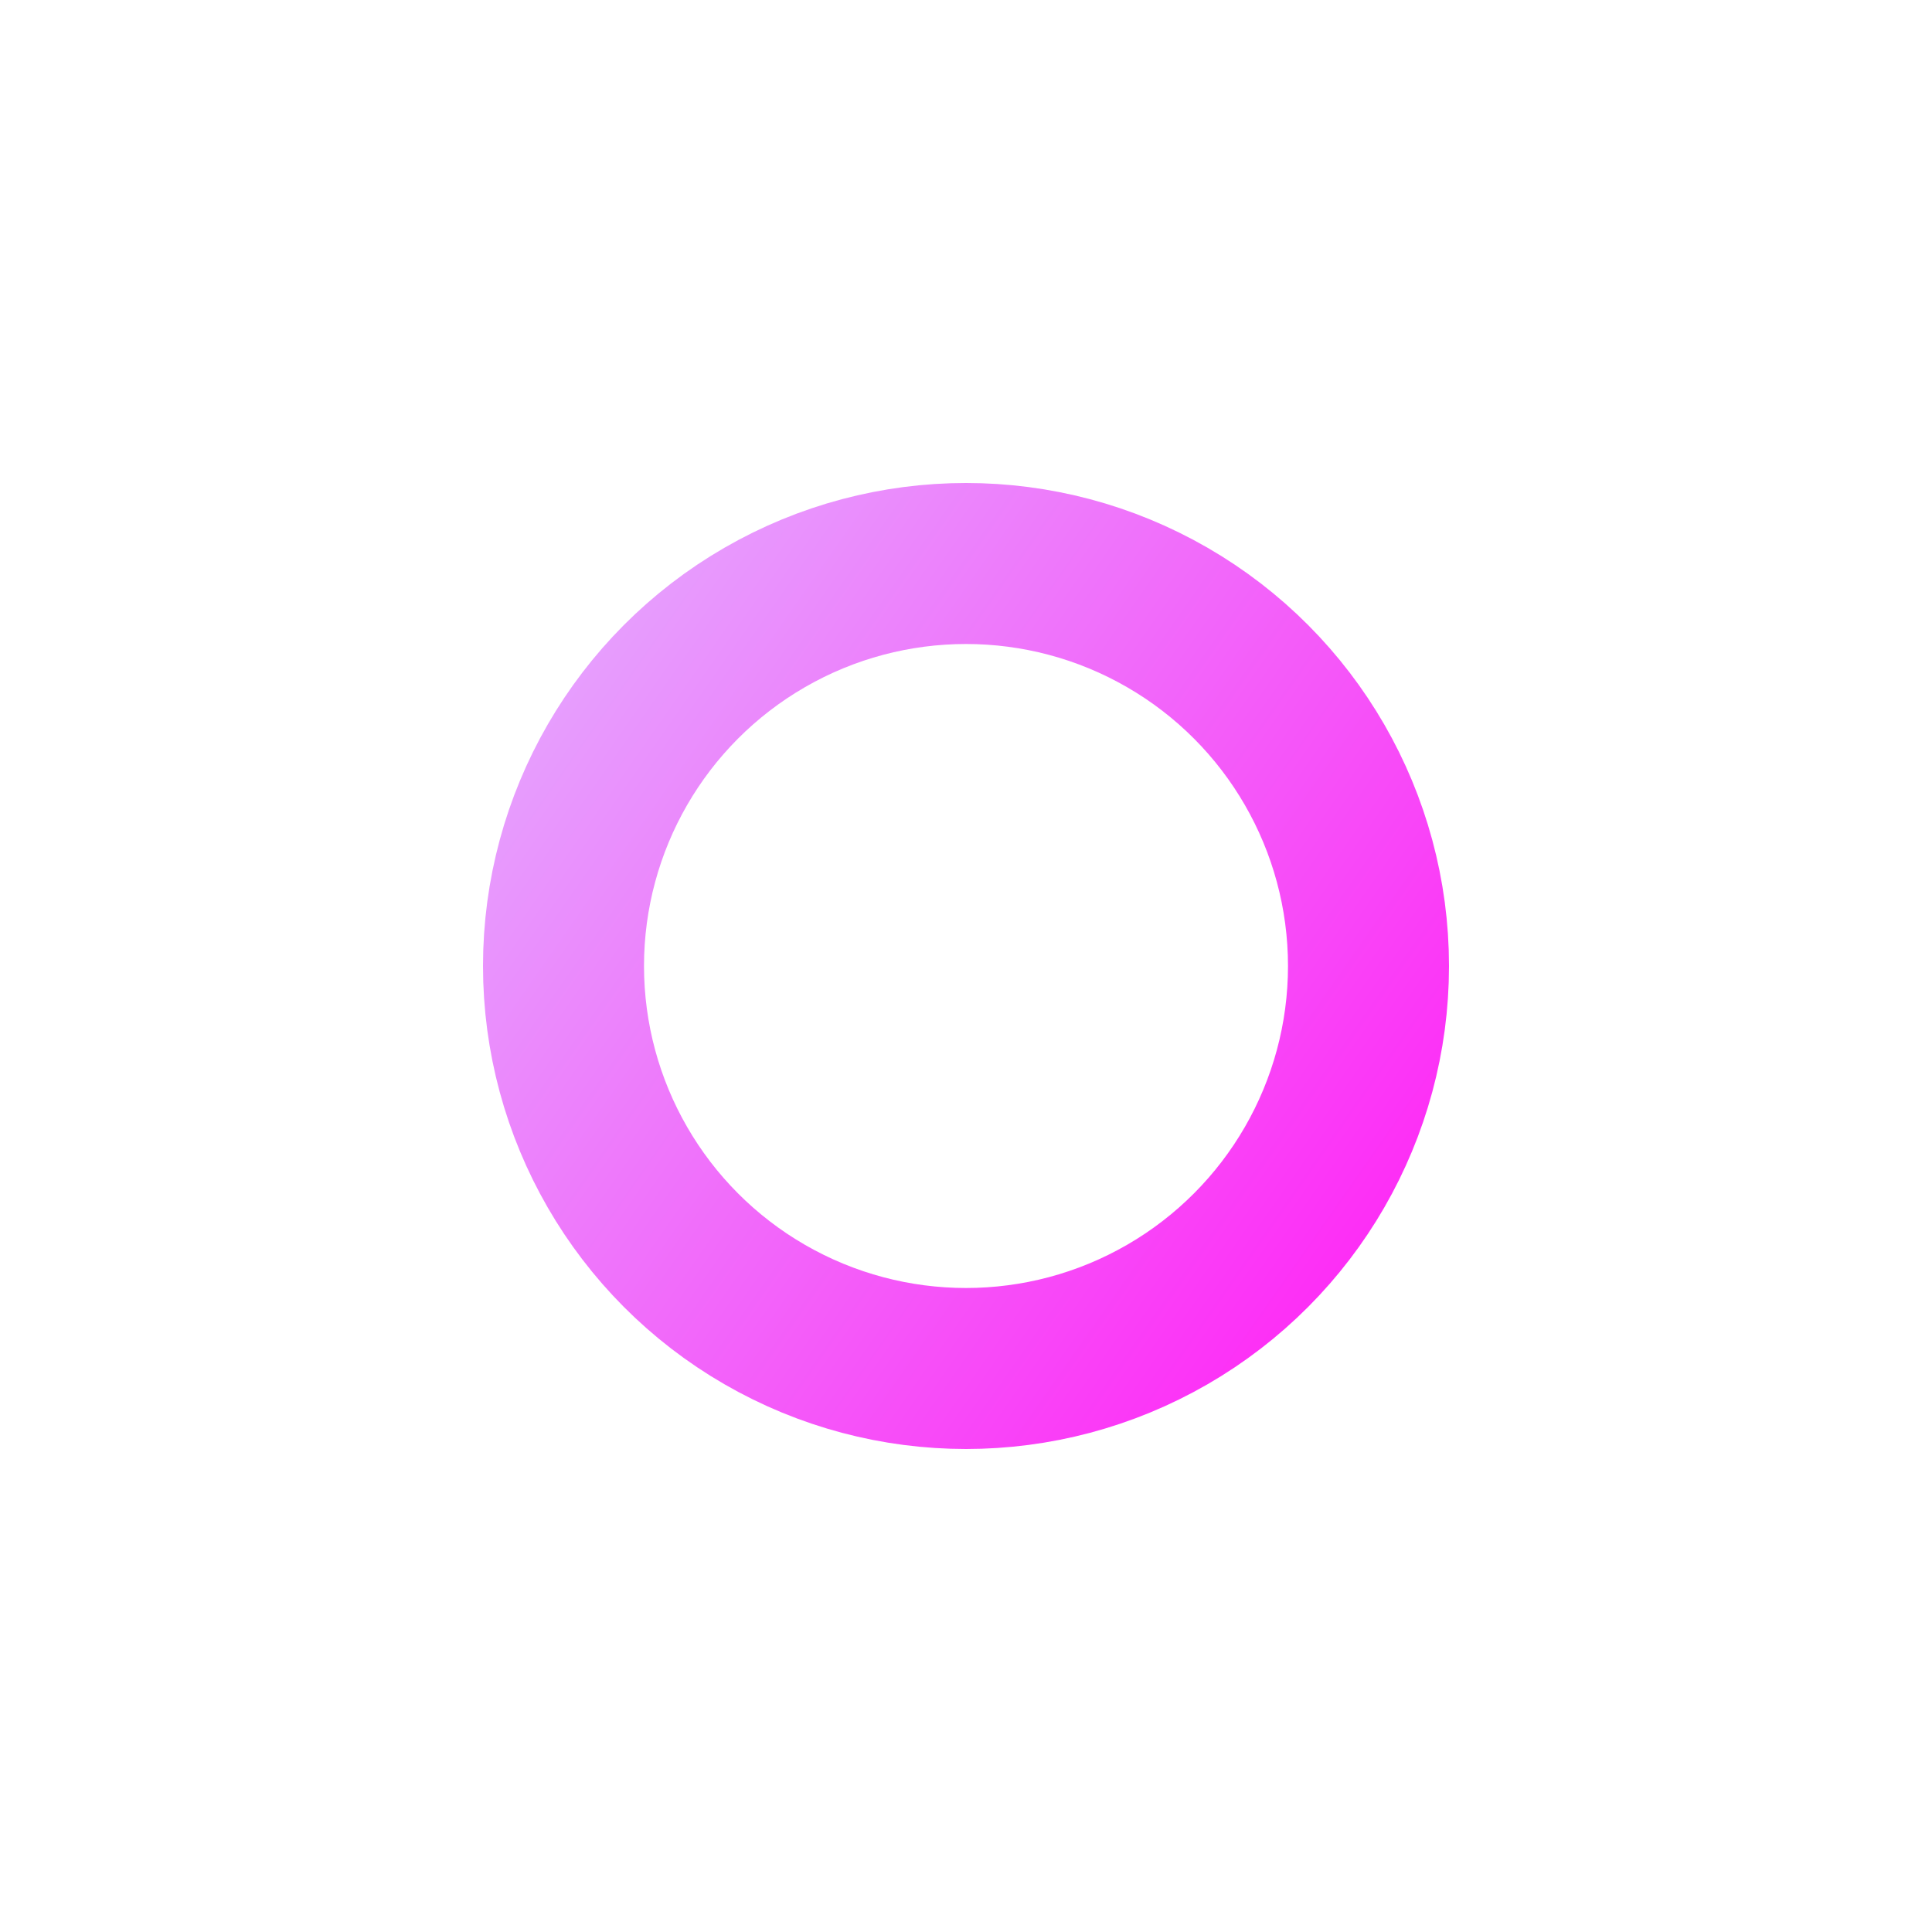 <svg xmlns="http://www.w3.org/2000/svg" width="12" height="12" fill="none" viewBox="0 0 12 12">
  <g filter="url(#a)">
    <circle cx="6" cy="5" r="2.5" stroke="url(#b)"/>
  </g>
  <defs>
    <linearGradient id="b" x1="3" x2="9" y1="2" y2="6.2" gradientUnits="userSpaceOnUse">
      <stop stop-color="#E2B3FF"/>
      <stop offset="1" stop-color="#FE2BF6"/>
    </linearGradient>
    <filter id="a" width="12" height="12" x="0" y="0" color-interpolation-filters="sRGB" filterUnits="userSpaceOnUse">
      <feFlood flood-opacity="0" result="BackgroundImageFix"/>
      <feColorMatrix in="SourceAlpha" result="hardAlpha" values="0 0 0 0 0 0 0 0 0 0 0 0 0 0 0 0 0 0 127 0"/>
      <feOffset dy="1"/>
      <feGaussianBlur stdDeviation="1.5"/>
      <feColorMatrix values="0 0 0 0 0.879 0 0 0 0 0.133 0 0 0 0 1 0 0 0 1 0"/>
      <feBlend in2="BackgroundImageFix" result="effect1_dropShadow_1628_639"/>
      <feBlend in="SourceGraphic" in2="effect1_dropShadow_1628_639" result="shape"/>
    </filter>
  </defs>
</svg>
